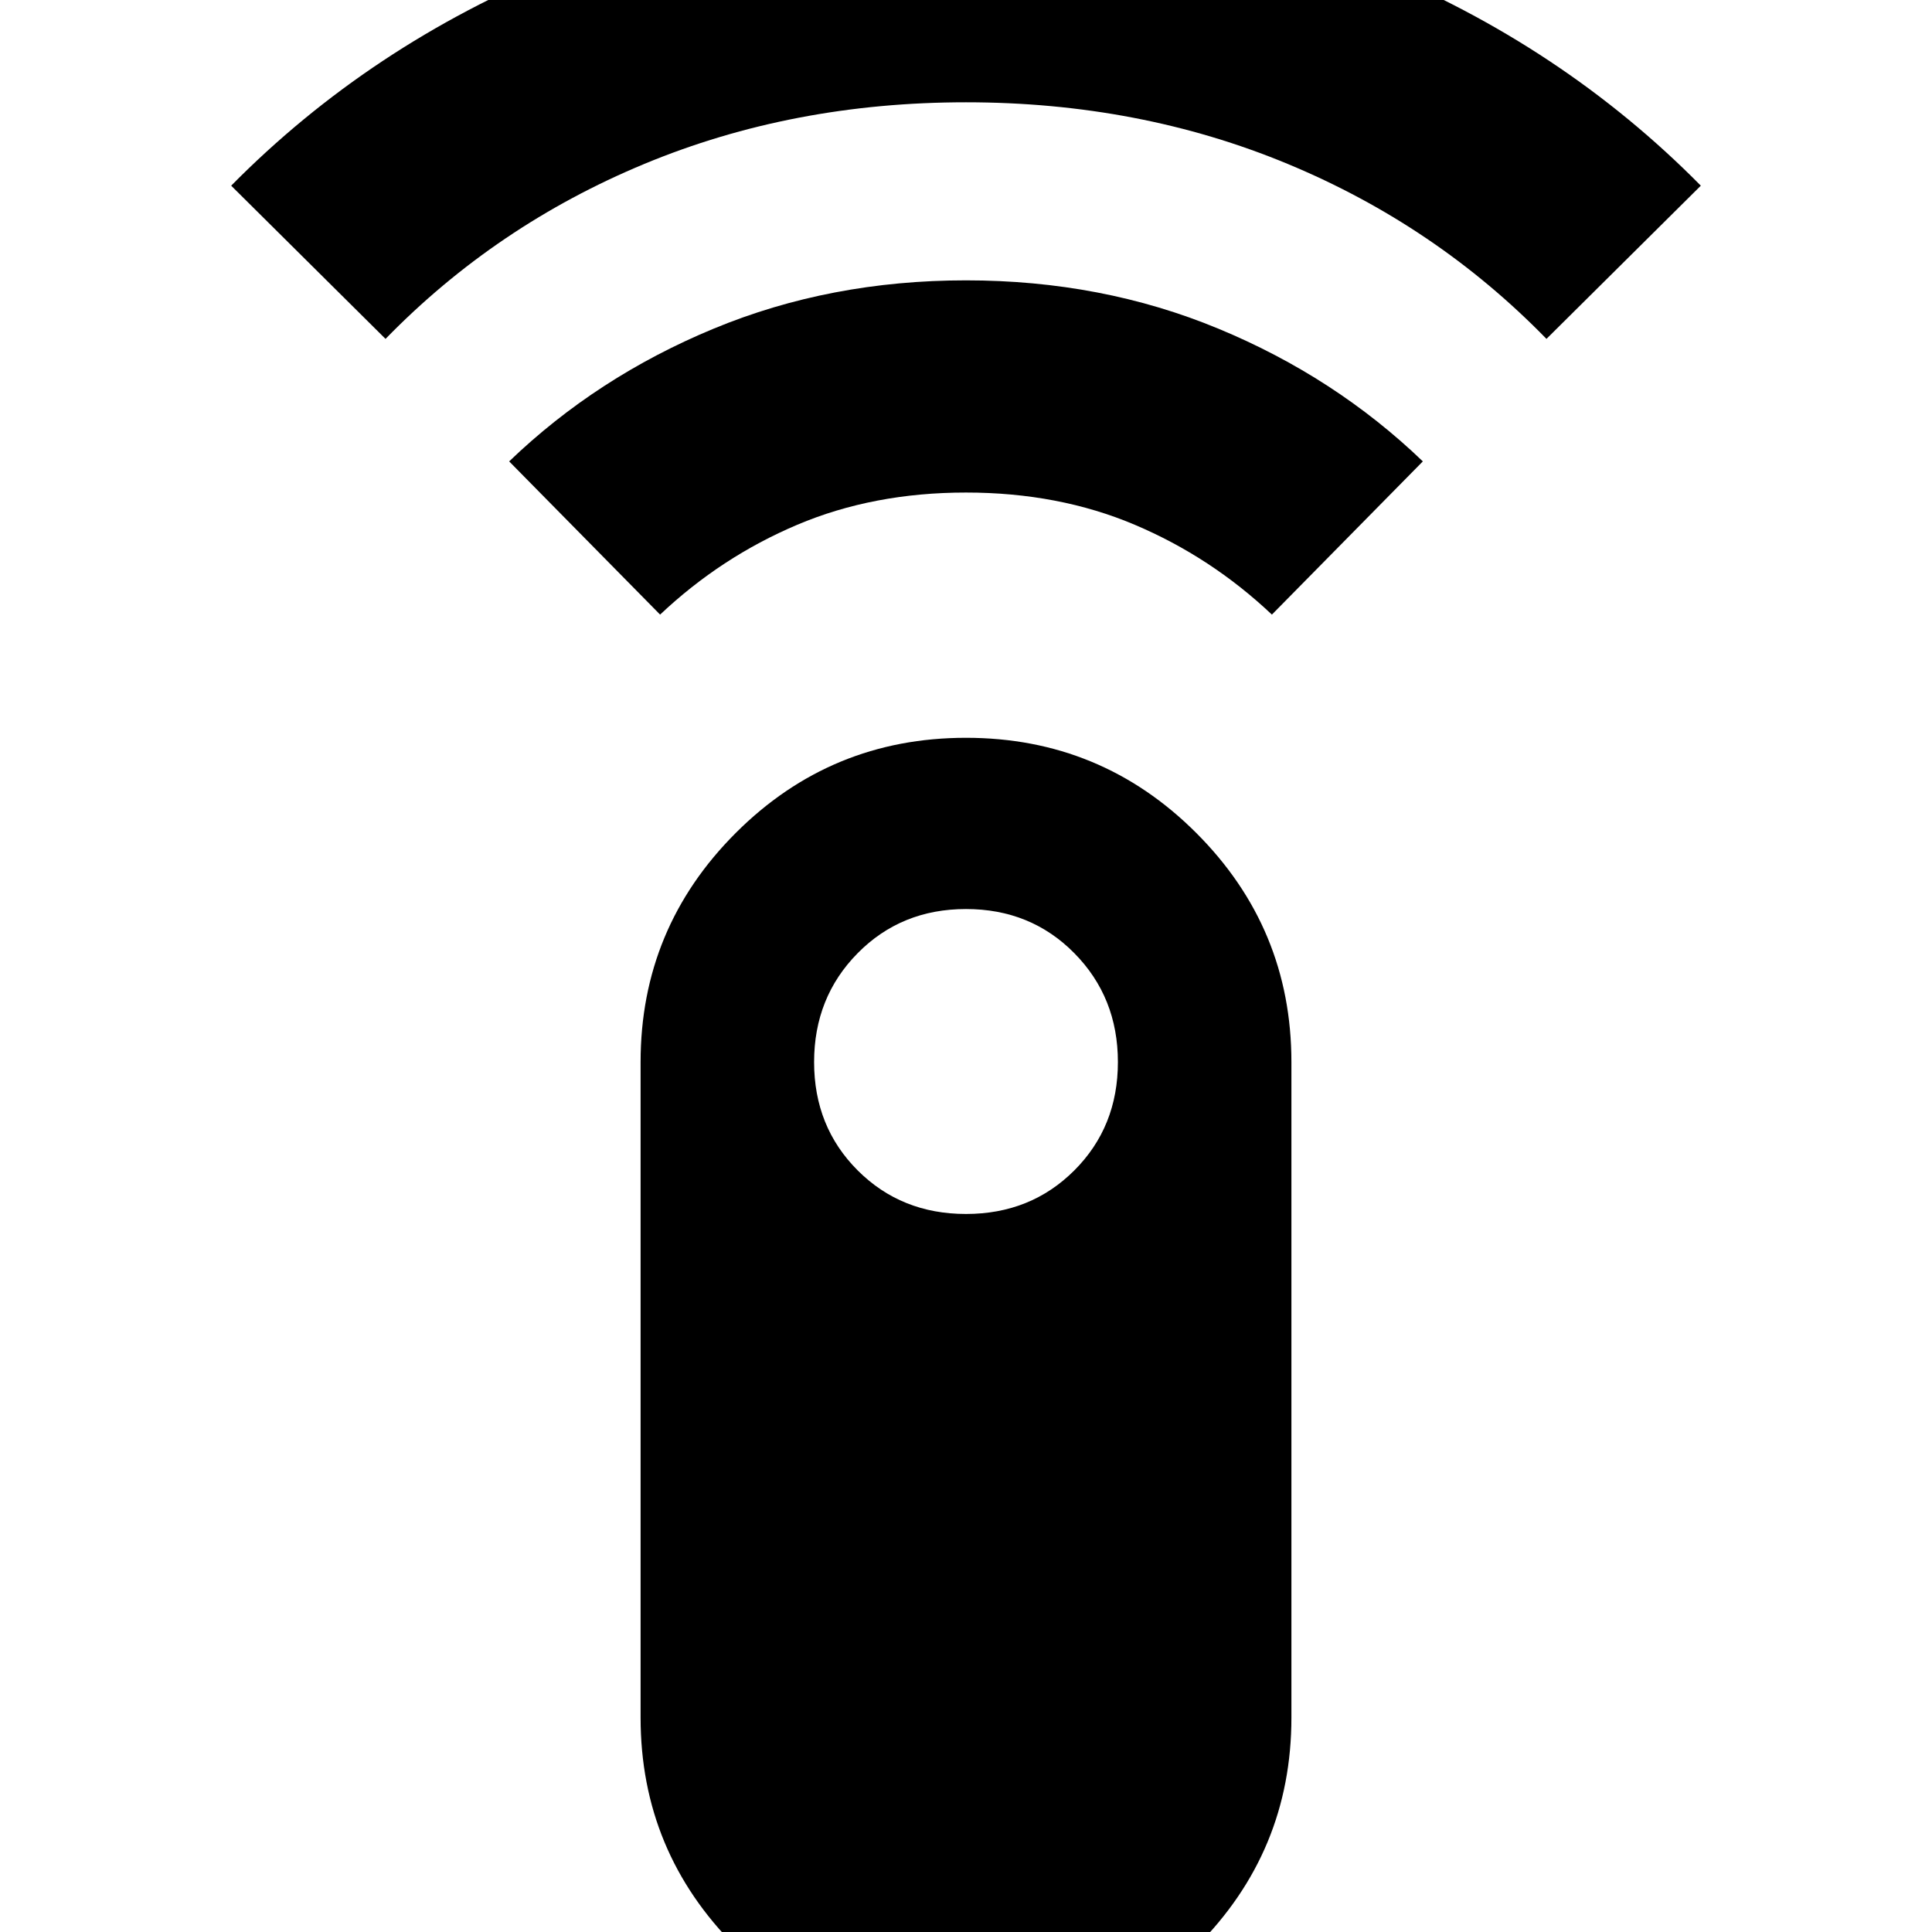 <svg xmlns="http://www.w3.org/2000/svg" height="24" viewBox="0 -960 960 960" width="24"><path d="m191.567-791.608-76.696-76.13q68.913-69.783 163.26-108.326Q372.479-1014.61 480-1014.61t201.869 38.546q94.347 38.543 163.26 108.326l-76.696 76.13q-54.912-56.347-128.629-86.956Q566.087-909.172 480-909.172t-159.804 30.608q-73.717 30.609-128.629 86.956Zm136.434 136.999-75-76.13q43.608-41.913 101.565-65.934Q412.522-820.695 480-820.695t125.434 24.022q57.957 24.021 101.565 65.934l-75 76.13q-30.304-28.608-68.13-44.63Q526.043-715.26 480-715.26t-83.869 16.021q-37.826 16.022-68.13 44.63ZM480 54.607q-67.13 0-114.413-47.282-47.283-47.283-47.283-113.848v-325.739q0-66.566 47.283-113.848Q412.87-593.393 480-593.393t114.413 47.283q47.283 47.282 47.283 113.848v325.739q0 66.565-47.283 113.848Q547.13 54.607 480 54.607Zm0-411.391q32.174 0 53.826-21.652 21.652-21.653 21.652-53.826 0-32.174-21.652-54.109-21.652-21.935-53.826-21.935t-53.826 21.935q-21.652 21.935-21.652 54.109 0 32.173 21.652 53.826 21.652 21.652 53.826 21.652Z"/></svg>